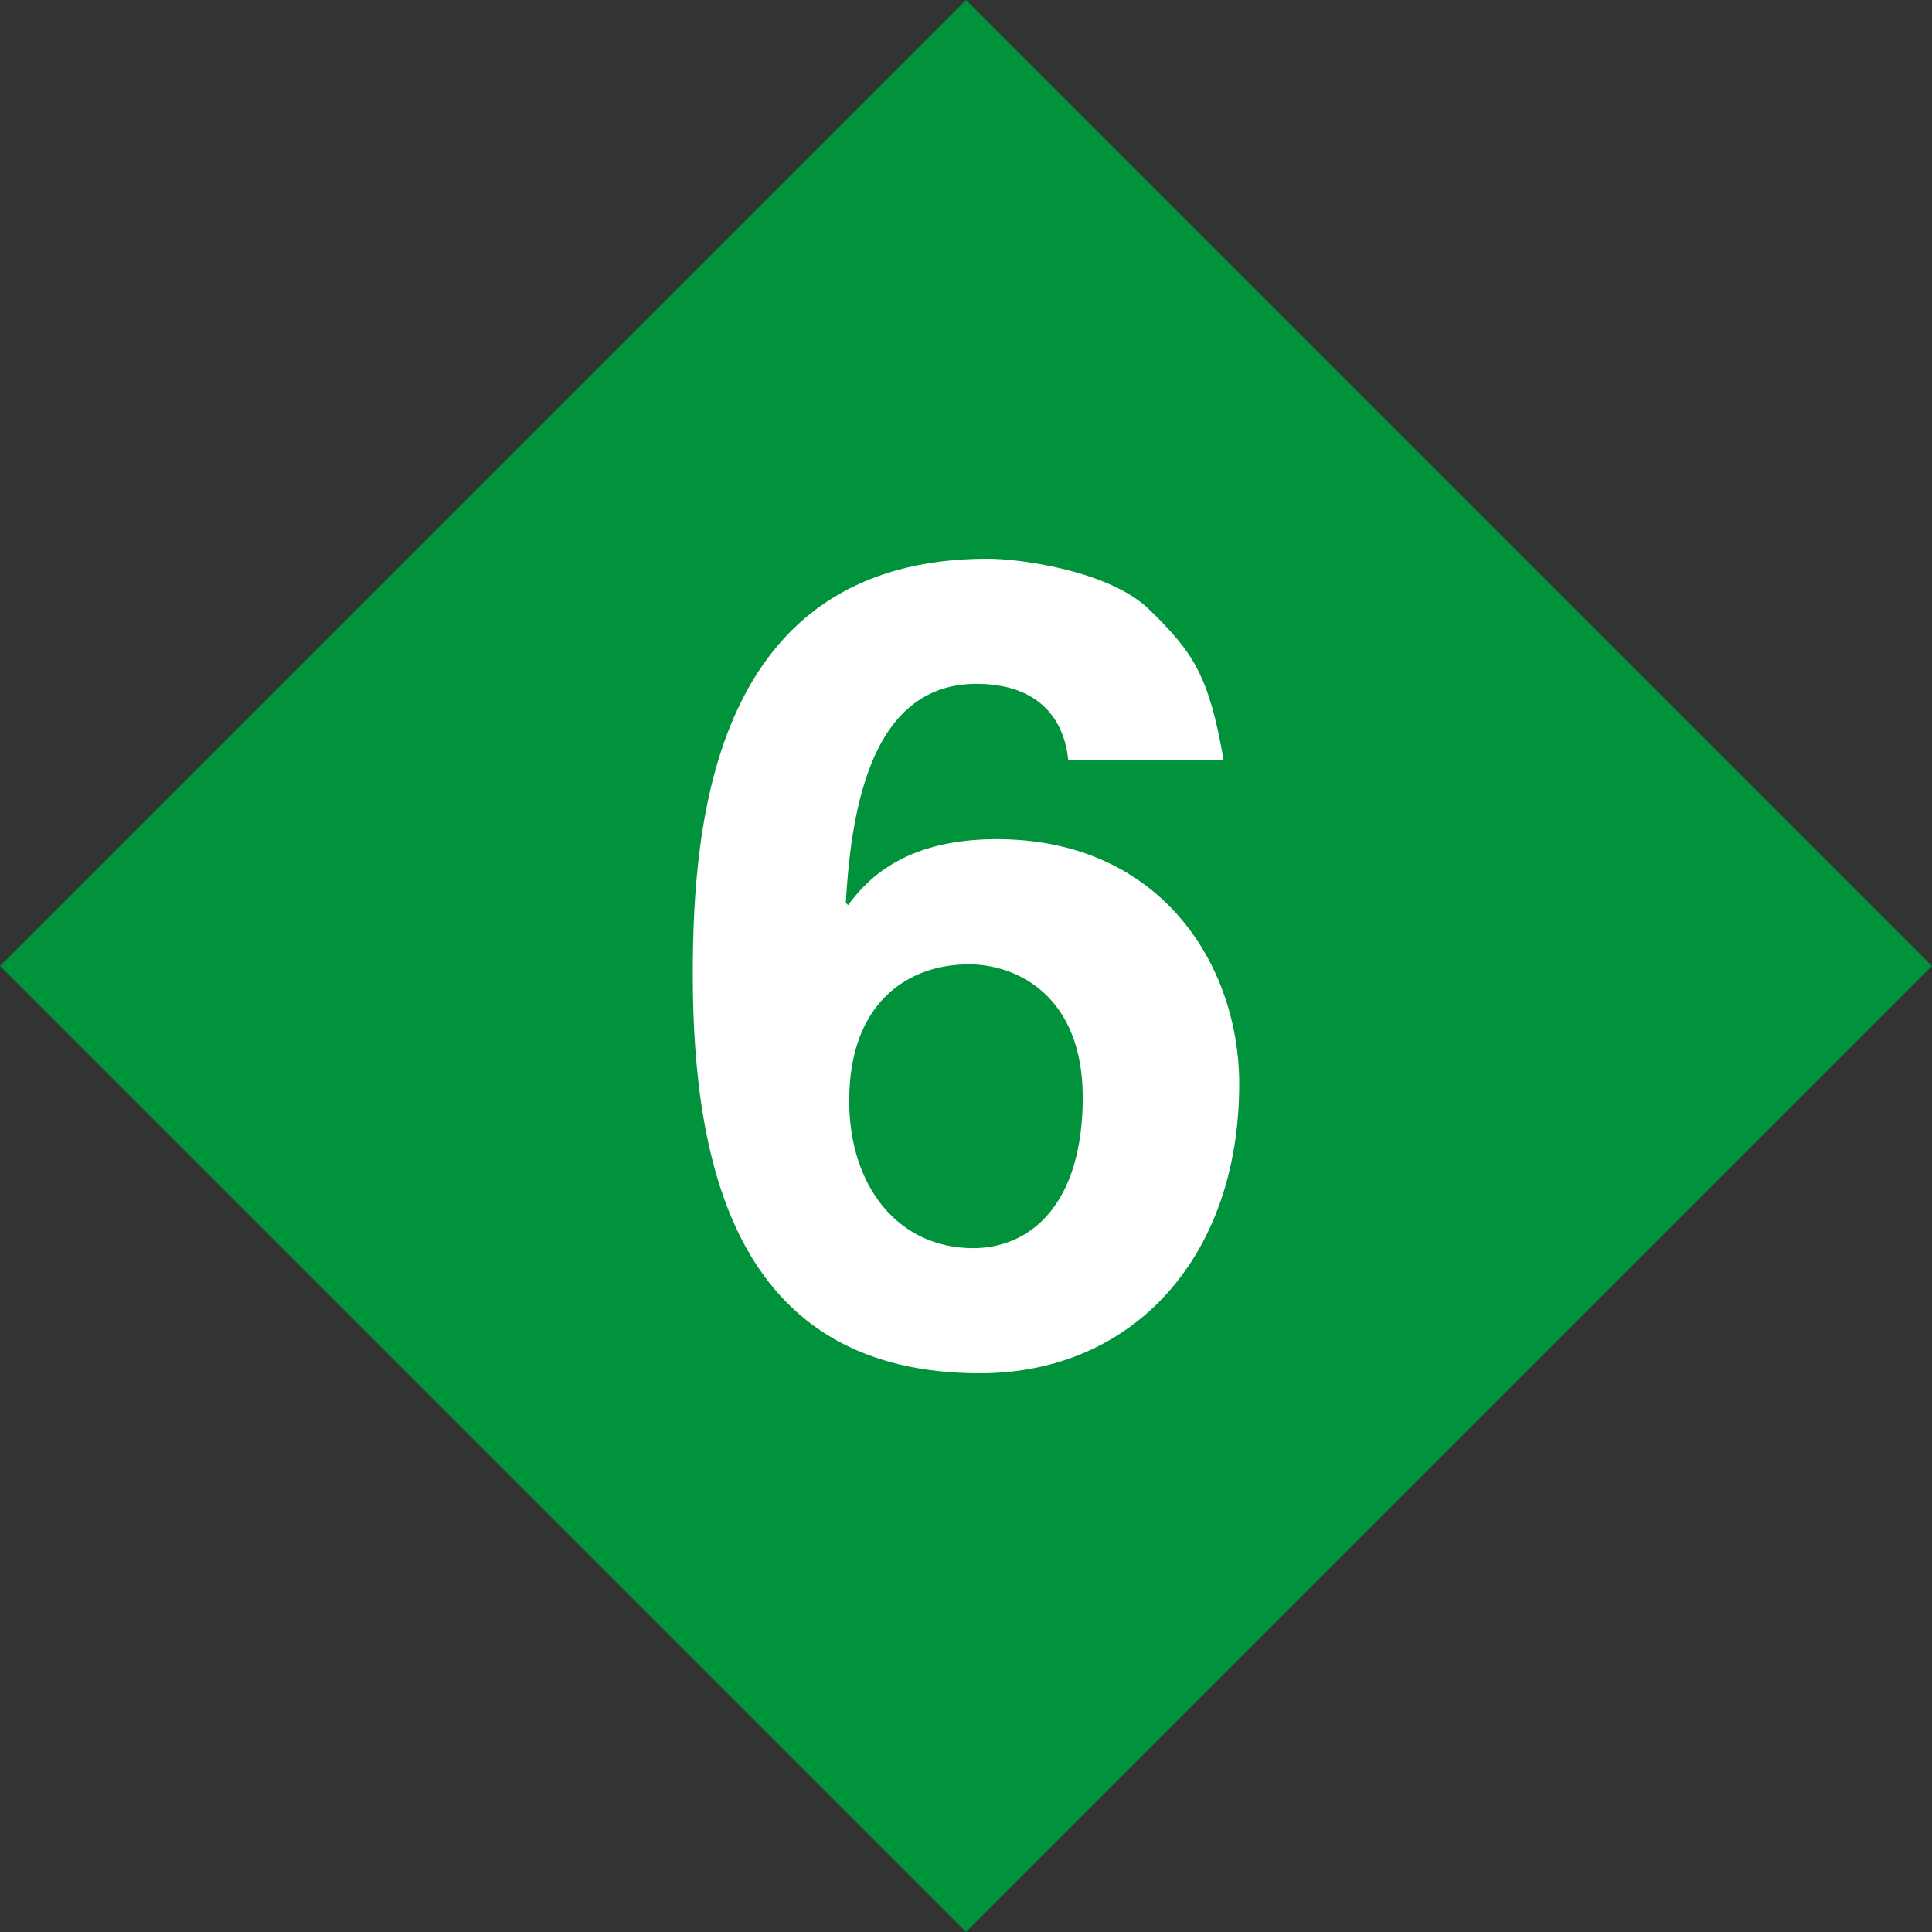 <svg xmlns="http://www.w3.org/2000/svg" viewBox="2.87 2.87 69.16 69.16">
<rect x="2.87" y="2.87" width="69.16" height="69.16" fill="#333333" stroke="none"/>
<rect transform="rotate(-45)" height="48.903" width="48.902" y="28.511" x="-24.451" fill="#00933C"/>
<path d="m41.109 30.07c-0.16-1.6-1.2-2.72-3.28-2.72-3.64 0-4.48 4.16-4.68 7.84l0.08 0.08c0.76-1.04 2.16-2.36 5.32-2.36 5.88 0 8.681 4.52 8.681 8.76 0 6.199-3.801 10.359-9.28 10.359-8.6 0-10.28-7.2-10.28-14.279 0-5.4 0.72-14.88 10.56-14.88 1.161 0 4.4 0.44 5.8 1.84 1.56 1.52 2.12 2.36 2.64 5.36h-5.561zm-3.56 7.32c-2.12 0-4.28 1.32-4.28 4.88 0 3.08 1.76 5.28 4.44 5.28 2.04 0 3.92-1.561 3.92-5.4-0.001-3.6-2.32-4.76-4.08-4.76z" fill="#fff"/>
</svg>